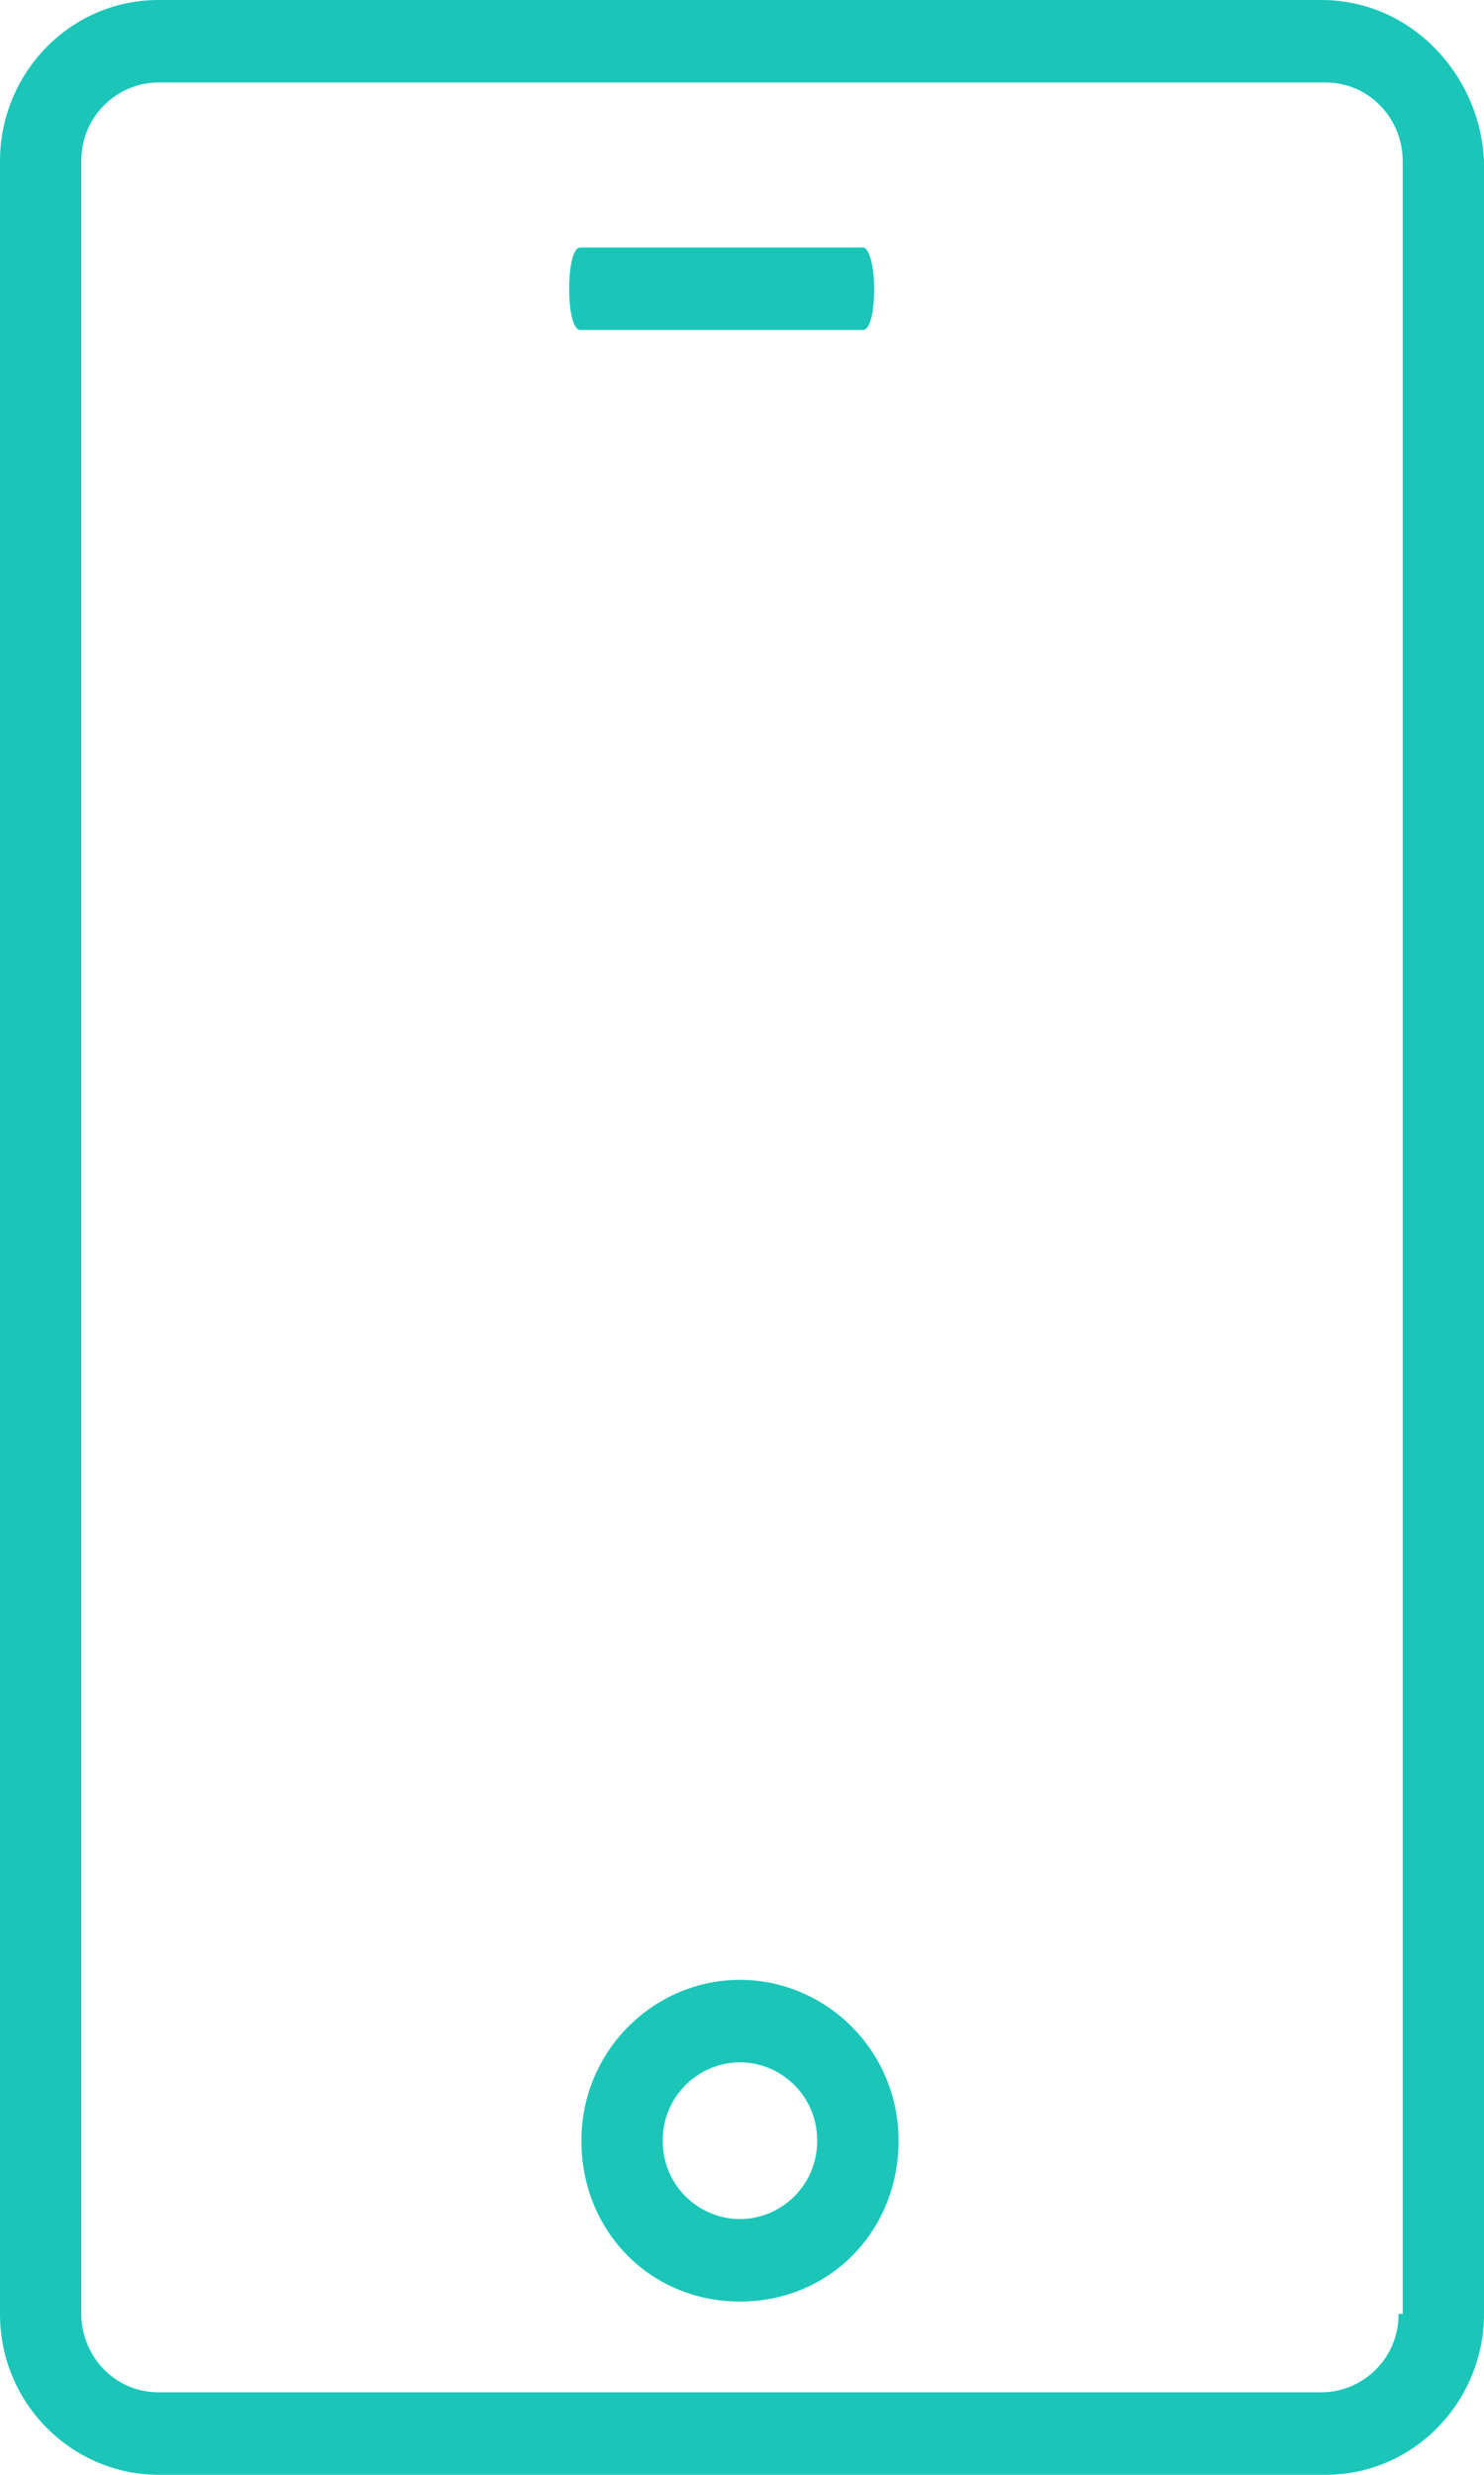 <?xml version="1.0" encoding="UTF-8"?>
<svg width="18px" height="30px" viewBox="0 0 18 30" version="1.1" xmlns="http://www.w3.org/2000/svg" xmlns:xlink="http://www.w3.org/1999/xlink">
    <!-- Generator: Sketch 48.2 (47327) - http://www.bohemiancoding.com/sketch -->
    <title>Shape6</title>
    <desc>Created with Sketch.</desc>
    <defs></defs>
    <g id="Artboard" stroke="none" stroke-width="1" fill="none" fill-rule="evenodd" transform="translate(-46, -267)">
        <path d="M62.027,267 L47.923,267 C46.838,267 46,267.9 46,268.95 L46,295.05 C46,296.15 46.888,297 47.923,297 L62.077,297 C63.162,297 64,296.1 64,295.05 L64,268.95 C63.951,267.9 63.112,267 62.027,267 Z M62.964,295.05 C62.964,295.6 62.521,296 62.027,296 L47.923,296 C47.381,296 46.986,295.55 46.986,295.05 L46.986,268.95 C46.986,268.4 47.43,268 47.923,268 L62.077,268 C62.619,268 63.014,268.45 63.014,268.95 L63.014,295.05 L62.964,295.05 Z M56.603,270.5 C56.603,270.8 56.549,271 56.468,271 L53.039,271 C52.958,271 52.904,270.8 52.904,270.5 C52.904,270.2 52.958,270 53.039,270 L56.468,270 C56.535,270 56.603,270.2 56.603,270.5 Z M54.975,291 C53.94,291 53.052,291.85 53.052,292.95 C53.052,294.05 53.89,294.9 54.975,294.9 C56.06,294.9 56.899,294.05 56.899,292.95 C56.899,291.85 56.011,291 54.975,291 Z M54.975,293.9 C54.482,293.9 54.038,293.5 54.038,292.95 C54.038,292.4 54.482,292 54.975,292 C55.468,292 55.912,292.4 55.912,292.95 C55.912,293.5 55.468,293.9 54.975,293.9 Z" id="Shape6" fill="#1BC6B9" fill-rule="nonzero"></path>
    </g>
</svg>